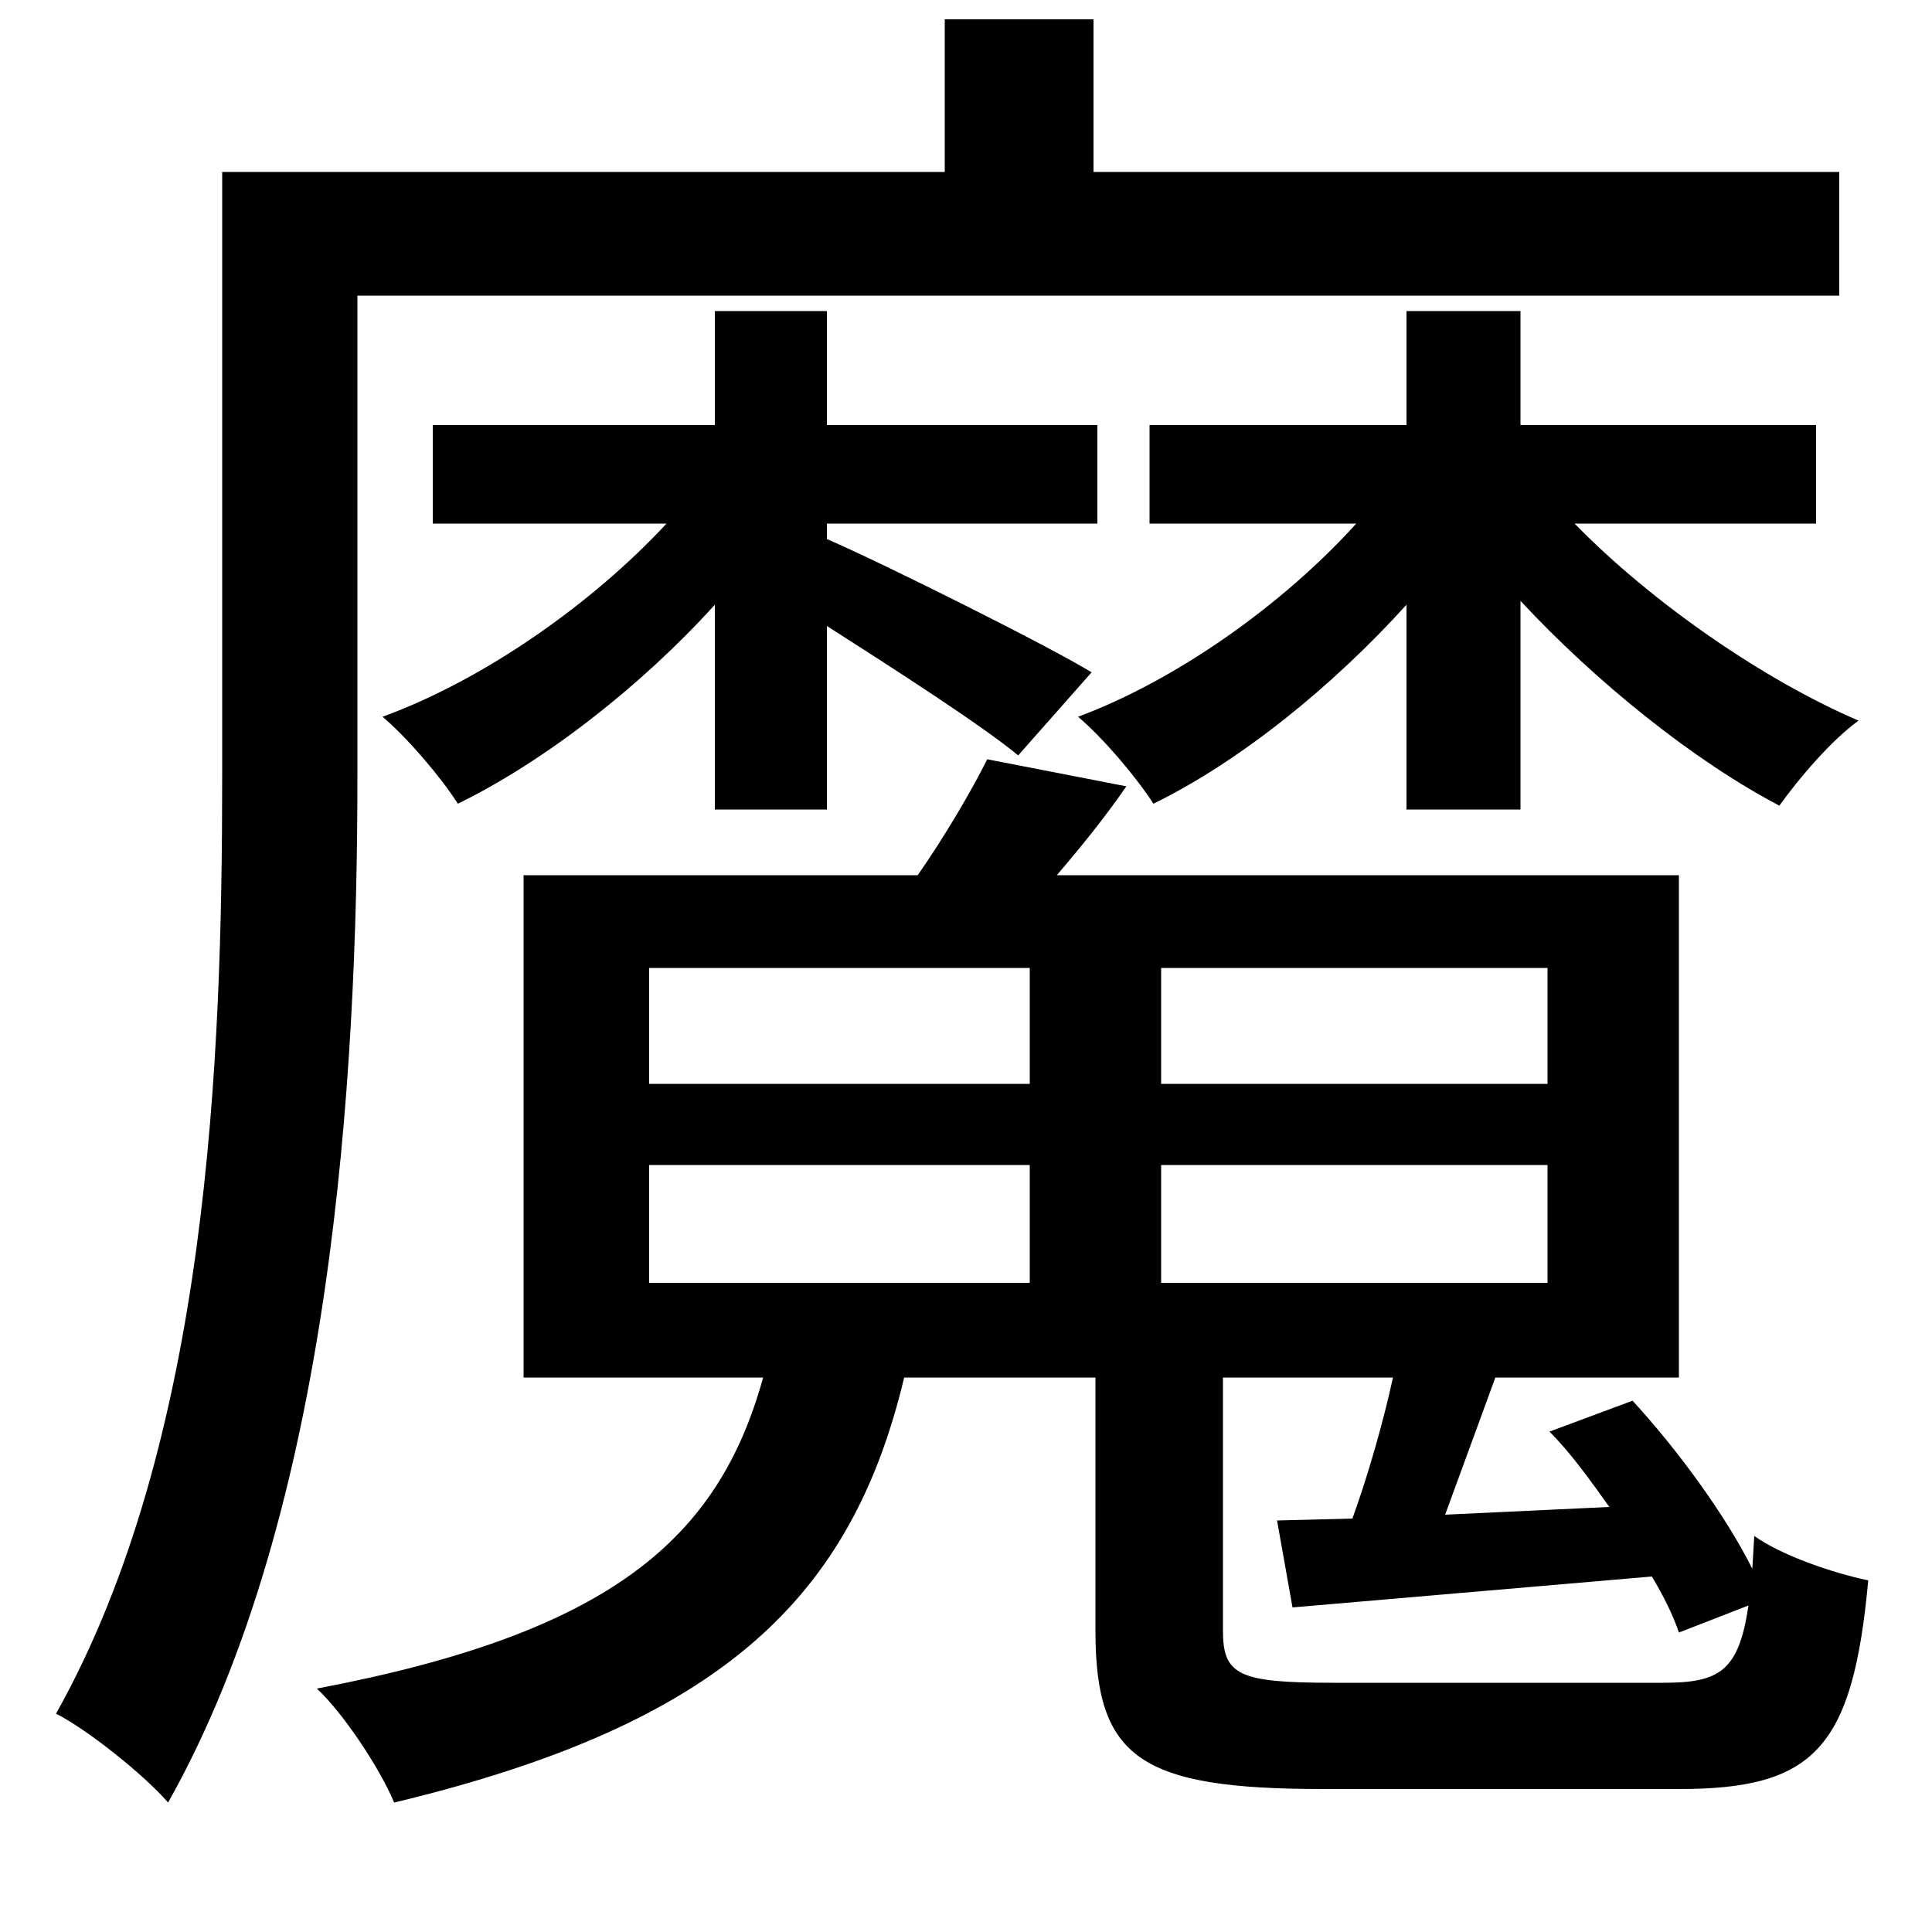 <svg xmlns="http://www.w3.org/2000/svg"
    viewBox="0 0 1000 1000">
  <!--
© 2014-2021 Adobe (http://www.adobe.com/).
Noto is a trademark of Google Inc.
This Font Software is licensed under the SIL Open Font License, Version 1.1. This Font Software is distributed on an "AS IS" BASIS, WITHOUT WARRANTIES OR CONDITIONS OF ANY KIND, either express or implied. See the SIL Open Font License for the specific language, permissions and limitations governing your use of this Font Software.
http://scripts.sil.org/OFL
  -->
<path d="M370 161L370 220 224 220 224 271 345 271C306 313 250 352 198 371 211 382 228 402 237 416 282 394 332 355 370 313L370 419 428 419 428 324C464 347 509 376 527 391L565 348C544 335 458 292 428 279L428 271 568 271 568 220 428 220 428 161ZM728 161L728 220 595 220 595 271 702 271C664 313 609 352 558 371 571 382 588 402 597 416 642 394 690 355 728 313L728 419 787 419 787 311C826 353 877 394 921 417 931 403 948 383 962 373 913 352 855 312 815 271L940 271 940 220 787 220 787 161ZM336 603L533 603 533 664 336 664ZM601 603L801 603 801 664 601 664ZM336 501L533 501 533 561 336 561ZM601 501L801 501 801 561 601 561ZM802 741C813 752 823 766 833 780L748 784 774 713 869 713 869 453 547 453C559 439 572 423 583 407L511 393C503 409 489 433 475 453L271 453 271 713 395 713C372 796 317 845 164 874 178 887 197 916 204 933 375 892 441 826 468 713L567 713 567 844C567 910 590 926 685 926 704 926 848 926 869 926 939 926 959 905 967 818 948 814 922 805 908 795L907 812C893 784 868 750 845 725ZM661 787L669 832 855 816C861 826 866 836 869 845L905 831C900 865 890 871 861 871 831 871 712 871 690 871 641 871 633 867 633 844L633 713 721 713C716 736 708 764 700 786ZM115 89L115 402C115 548 108 746 29 887 45 895 75 919 87 933 172 782 185 557 185 402L185 153 952 153 952 89 566 89 566 10 489 10 489 89Z"/>
</svg>